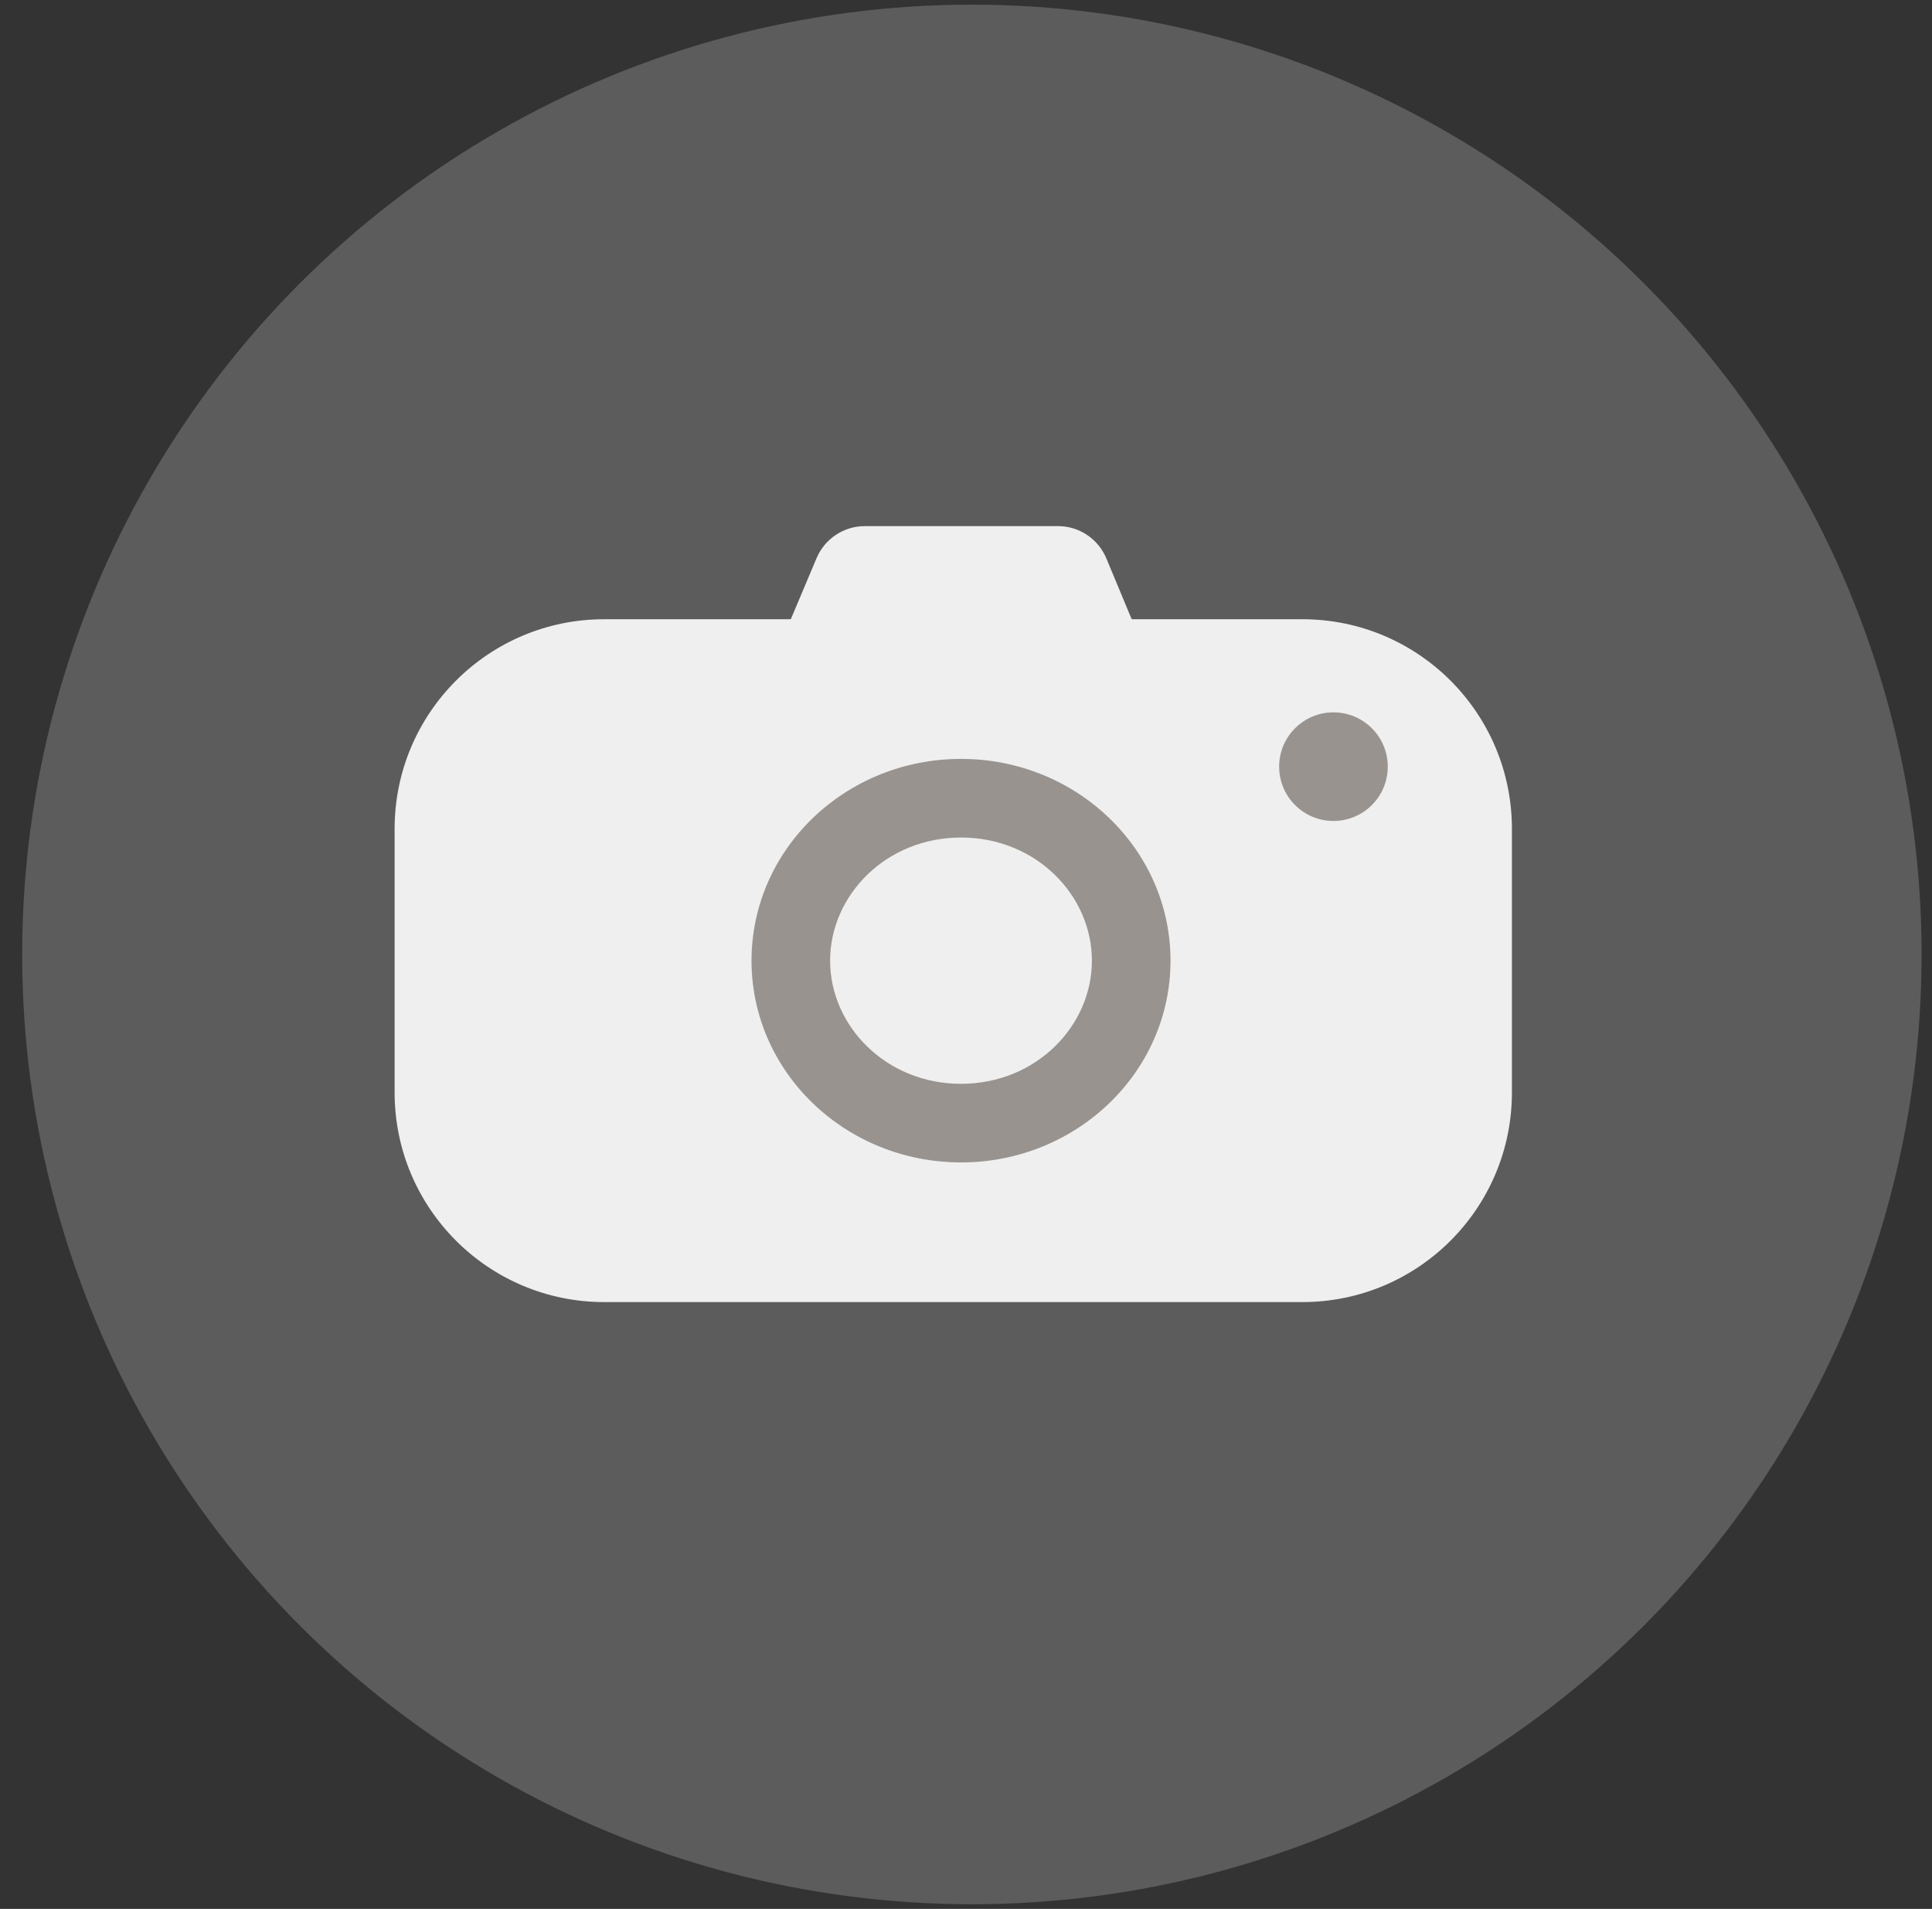 <svg width="83" height="82" viewBox="0 0 83 82" fill="none" xmlns="http://www.w3.org/2000/svg">
<rect x="0" y="0" width="83" height="82" fill="#333333" stroke="none"/>
<circle cx="41.753" cy="41" r="40.8" fill="white" fill-opacity="0.2"/>
<g opacity="0.9">
<path d="M16.953 35.604C16.953 30.631 20.985 26.6 25.957 26.6H55.949C60.922 26.6 64.953 30.631 64.953 35.604V46.929C64.953 51.902 60.922 55.933 55.949 55.933H25.957C20.985 55.933 16.953 51.902 16.953 46.929V35.604Z" fill="white"/>
<path d="M35.081 23.975C35.434 23.142 36.25 22.6 37.155 22.6H45.451C46.36 22.6 47.179 23.146 47.529 23.985L48.986 27.483C49.604 28.966 48.515 30.6 46.908 30.6H35.679C34.068 30.6 32.978 28.957 33.605 27.473L35.081 23.975Z" fill="white"/>
<path d="M50.286 41.267C50.286 46.053 46.256 49.933 41.286 49.933C36.315 49.933 32.286 46.053 32.286 41.267C32.286 36.48 36.315 32.6 41.286 32.6C46.256 32.6 50.286 36.48 50.286 41.267Z" fill="white"/>
<path fill-rule="evenodd" clip-rule="evenodd" d="M41.286 46.557C44.513 46.557 46.909 44.069 46.909 41.267C46.909 38.464 44.513 35.977 41.286 35.977C38.059 35.977 35.662 38.464 35.662 41.267C35.662 44.069 38.059 46.557 41.286 46.557ZM41.286 49.933C46.256 49.933 50.286 46.053 50.286 41.267C50.286 36.48 46.256 32.6 41.286 32.6C36.315 32.6 32.286 36.48 32.286 41.267C32.286 46.053 36.315 49.933 41.286 49.933Z" fill="#9E9995"/>
<circle cx="57.286" cy="32.933" r="2.333" fill="#9E9995"/>
</g>
</svg>
